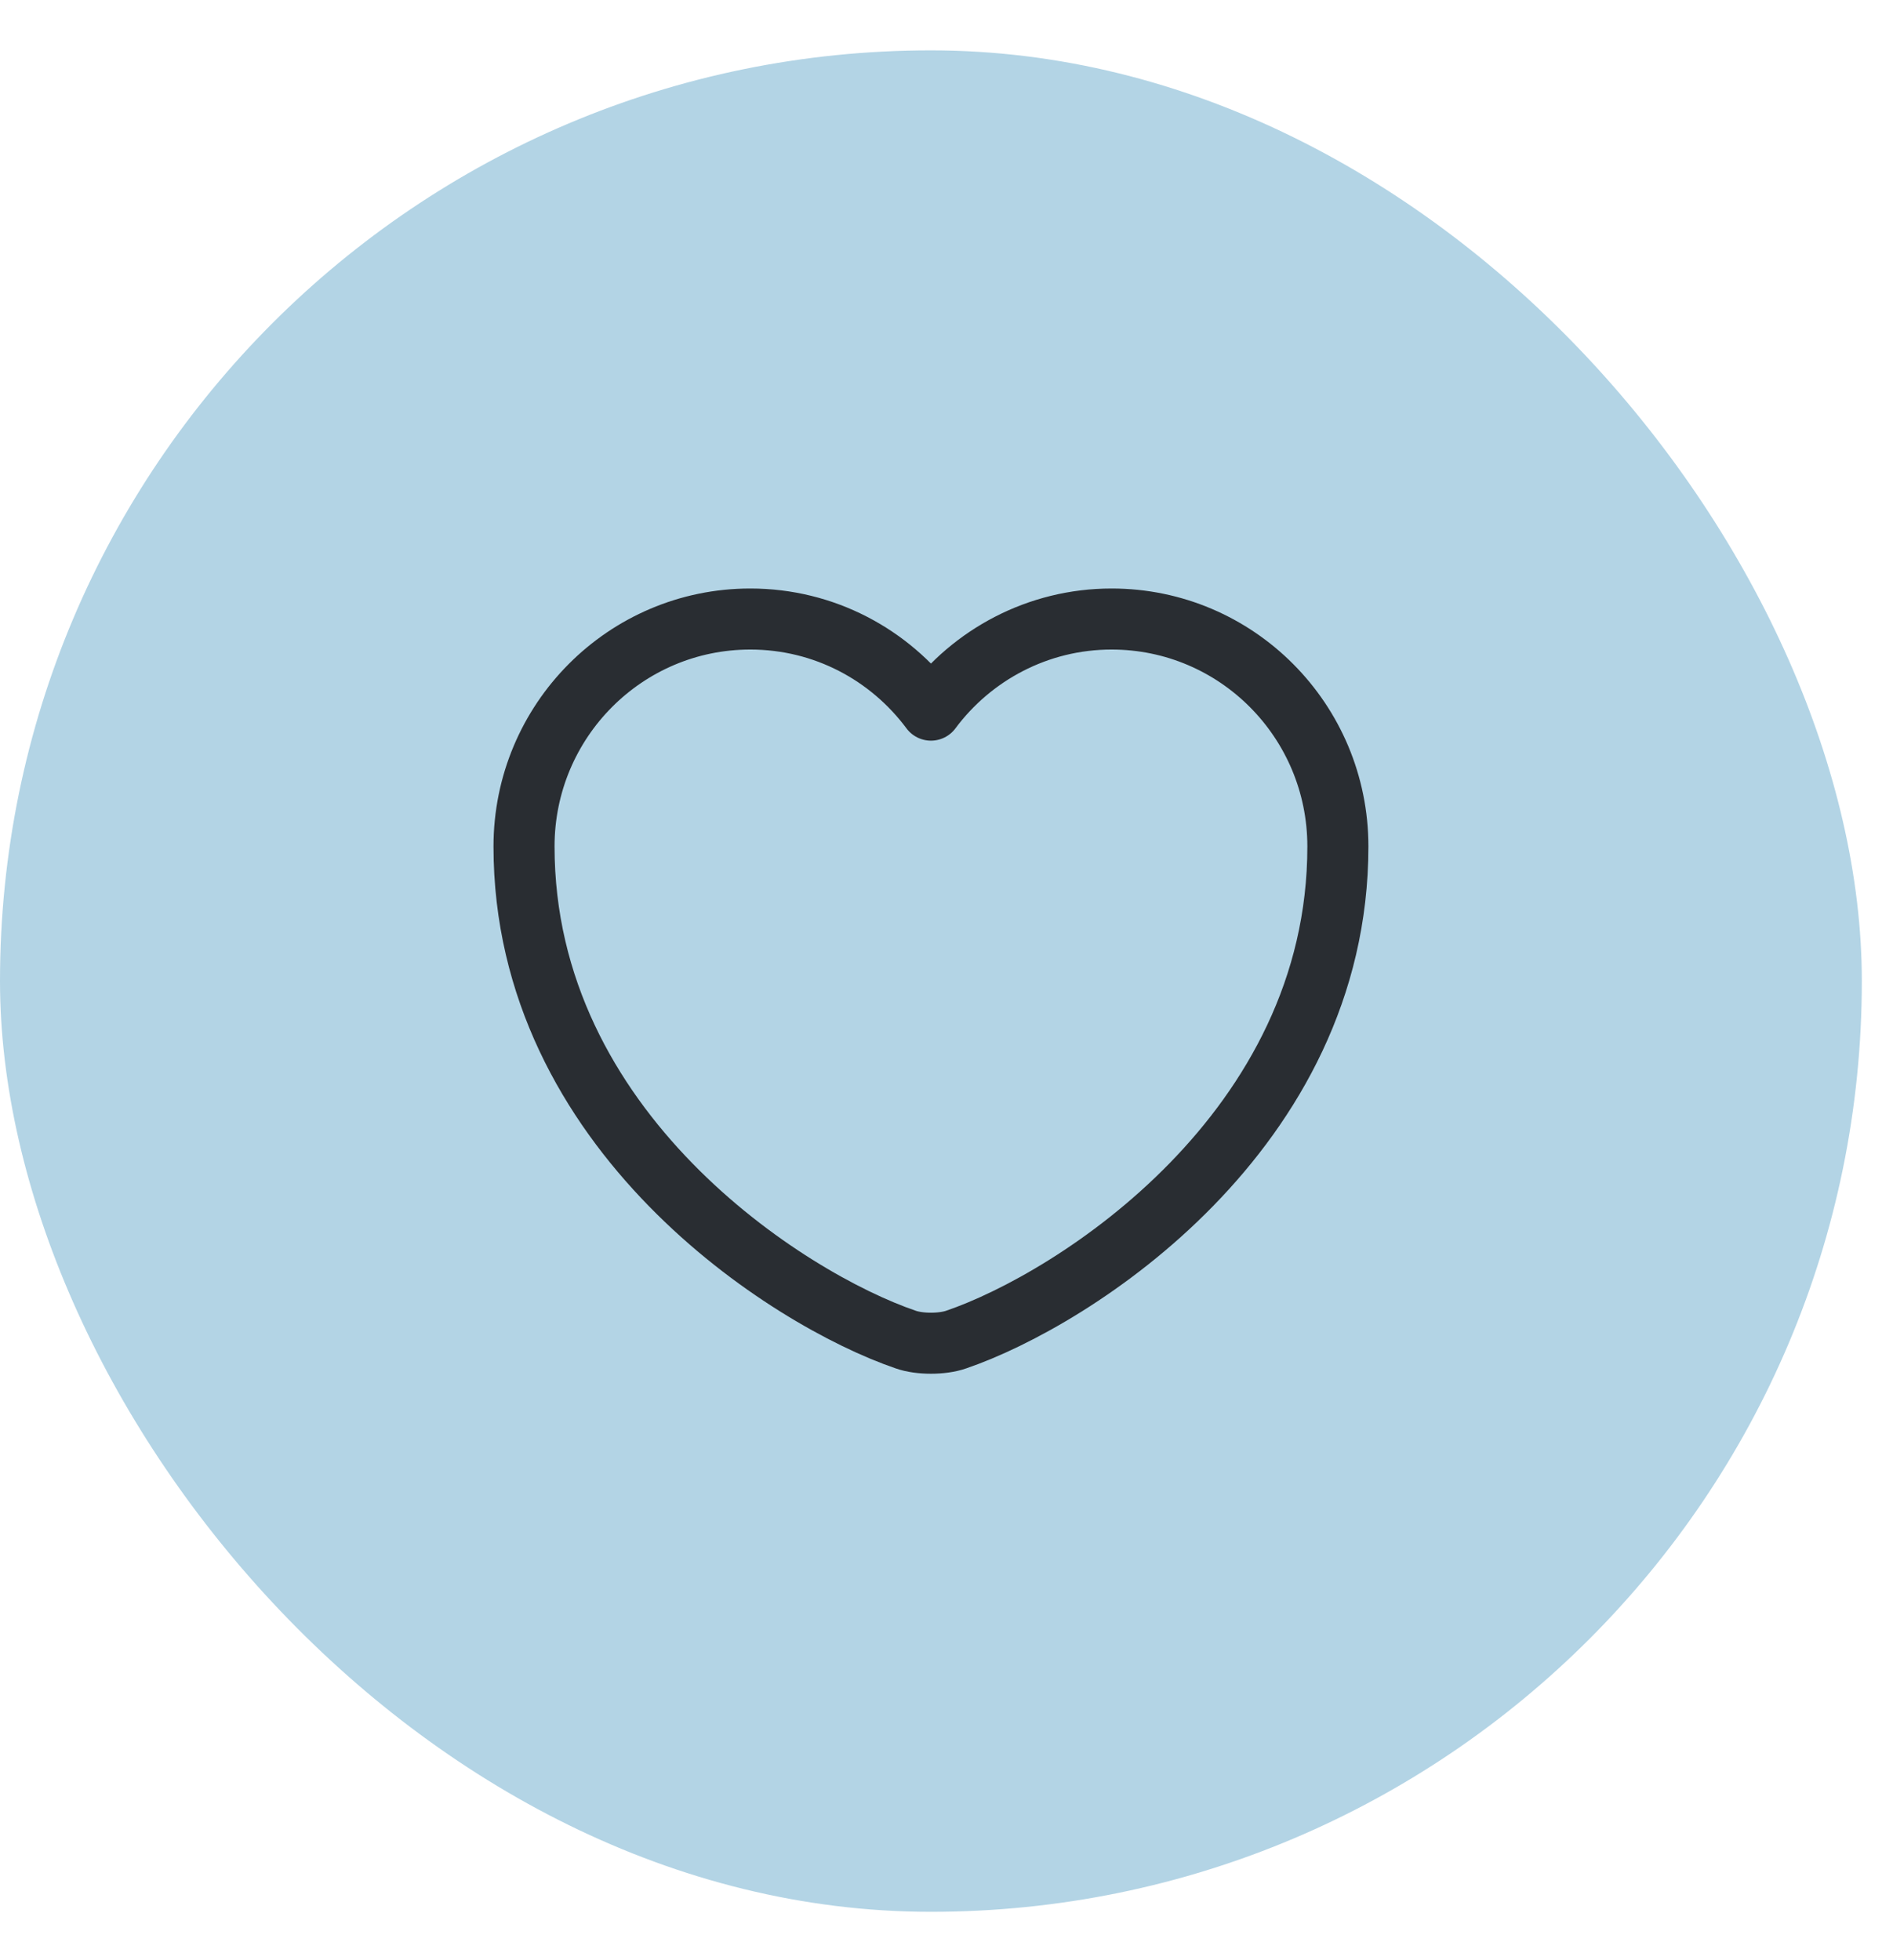 <svg width="28" height="29" viewBox="0 0 28 29" fill="none" xmlns="http://www.w3.org/2000/svg">
<rect x="0" y="0.745" width="27.539" height="27.539" rx="13.77" fill="#B3D4E5"/>
<path d="M14.143 19.818C13.938 19.89 13.601 19.89 13.397 19.818C11.651 19.222 7.751 16.736 7.751 12.523C7.751 10.663 9.25 9.158 11.098 9.158C12.193 9.158 13.162 9.688 13.77 10.506C14.378 9.688 15.353 9.158 16.442 9.158C18.29 9.158 19.789 10.663 19.789 12.523C19.789 16.736 15.889 19.222 14.143 19.818Z" stroke="#292D32" stroke-width="0.903" stroke-linecap="round" stroke-linejoin="round"/>
</svg>
